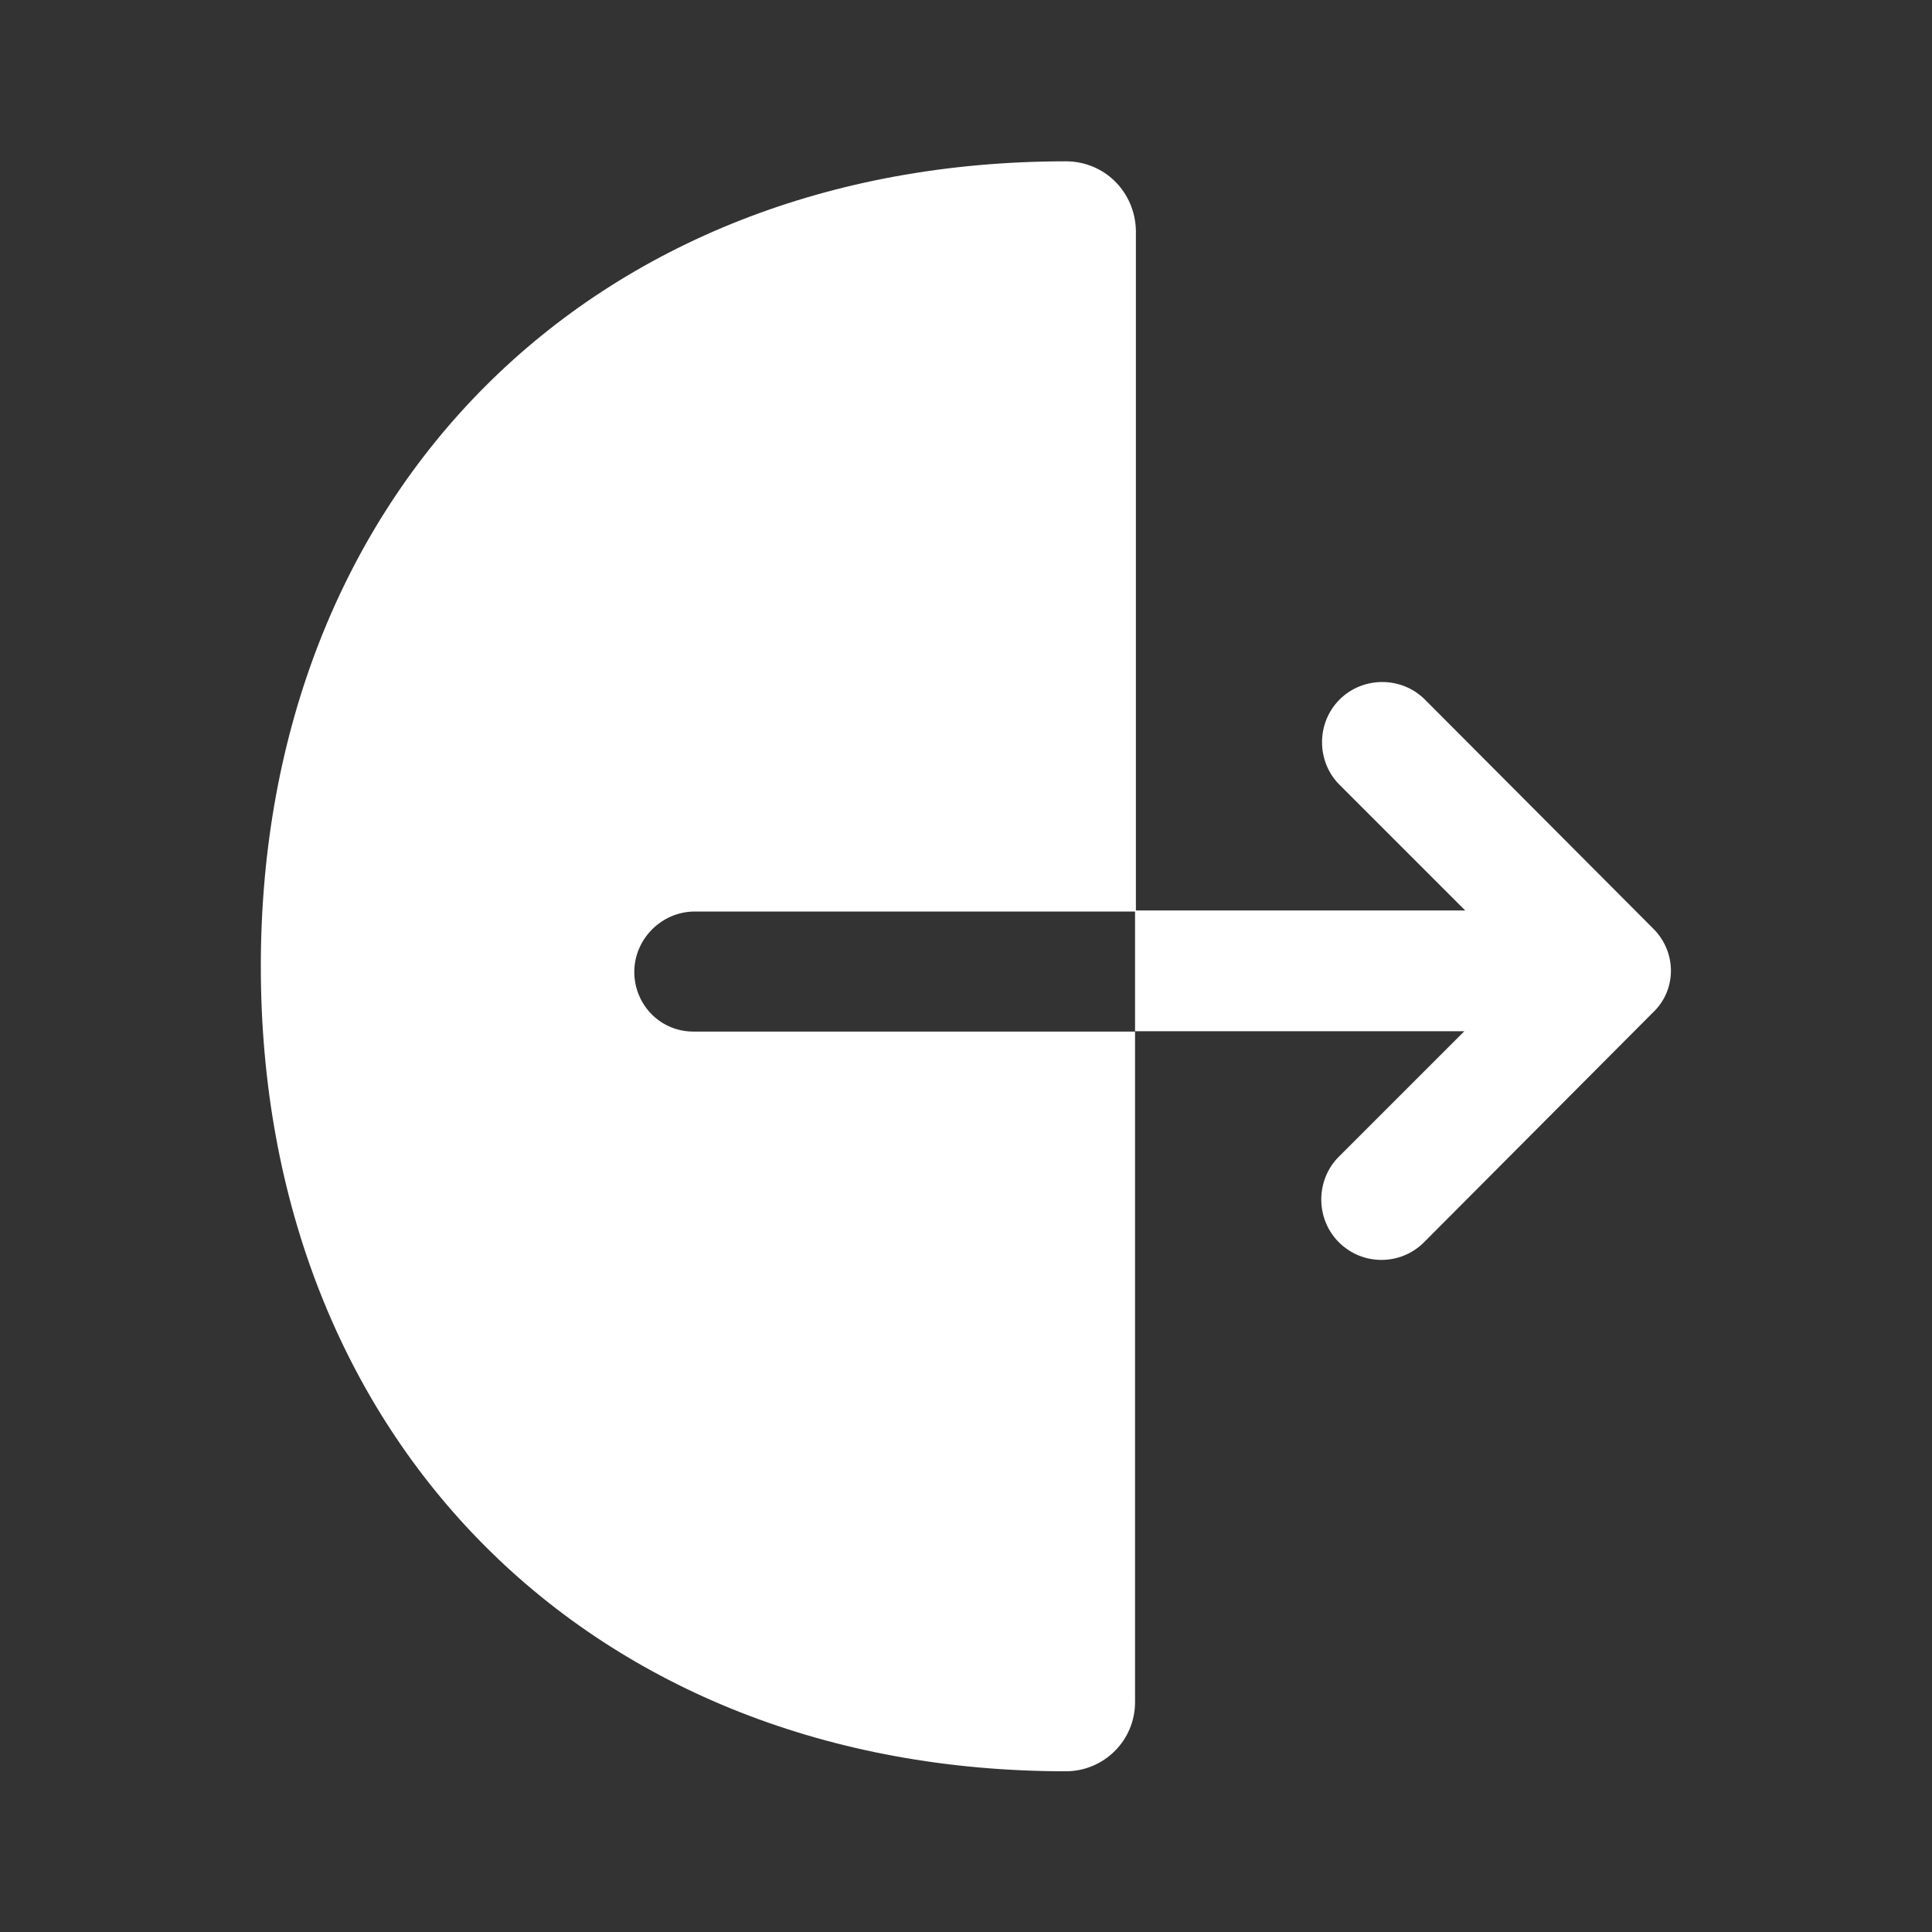 <svg width="16" height="16" viewBox="0 0 16 16" fill="none" xmlns="http://www.w3.org/2000/svg">
<rect x="0" y="0" width="16" height="16" fill="#333333" stroke="none"/>
<path d="M5.253 8.049C5.253 7.776 5.48 7.549 5.753 7.549H9.407V1.909C9.4 1.589 9.147 1.336 8.827 1.336C4.9 1.336 2.16 4.076 2.16 8.003C2.16 11.929 4.9 14.669 8.827 14.669C9.14 14.669 9.4 14.416 9.4 14.096V8.543H5.753C5.473 8.549 5.253 8.323 5.253 8.049Z" fill="white"/>
<path d="M13.694 7.693L11.8 5.793C11.607 5.6 11.287 5.6 11.094 5.793C10.9 5.987 10.9 6.307 11.094 6.5L12.134 7.54H9.4V8.54H12.127L11.087 9.58C10.894 9.773 10.894 10.094 11.087 10.287C11.187 10.387 11.314 10.434 11.44 10.434C11.567 10.434 11.694 10.387 11.794 10.287L13.687 8.387C13.887 8.2 13.887 7.887 13.694 7.693Z" fill="white"/>
</svg>
